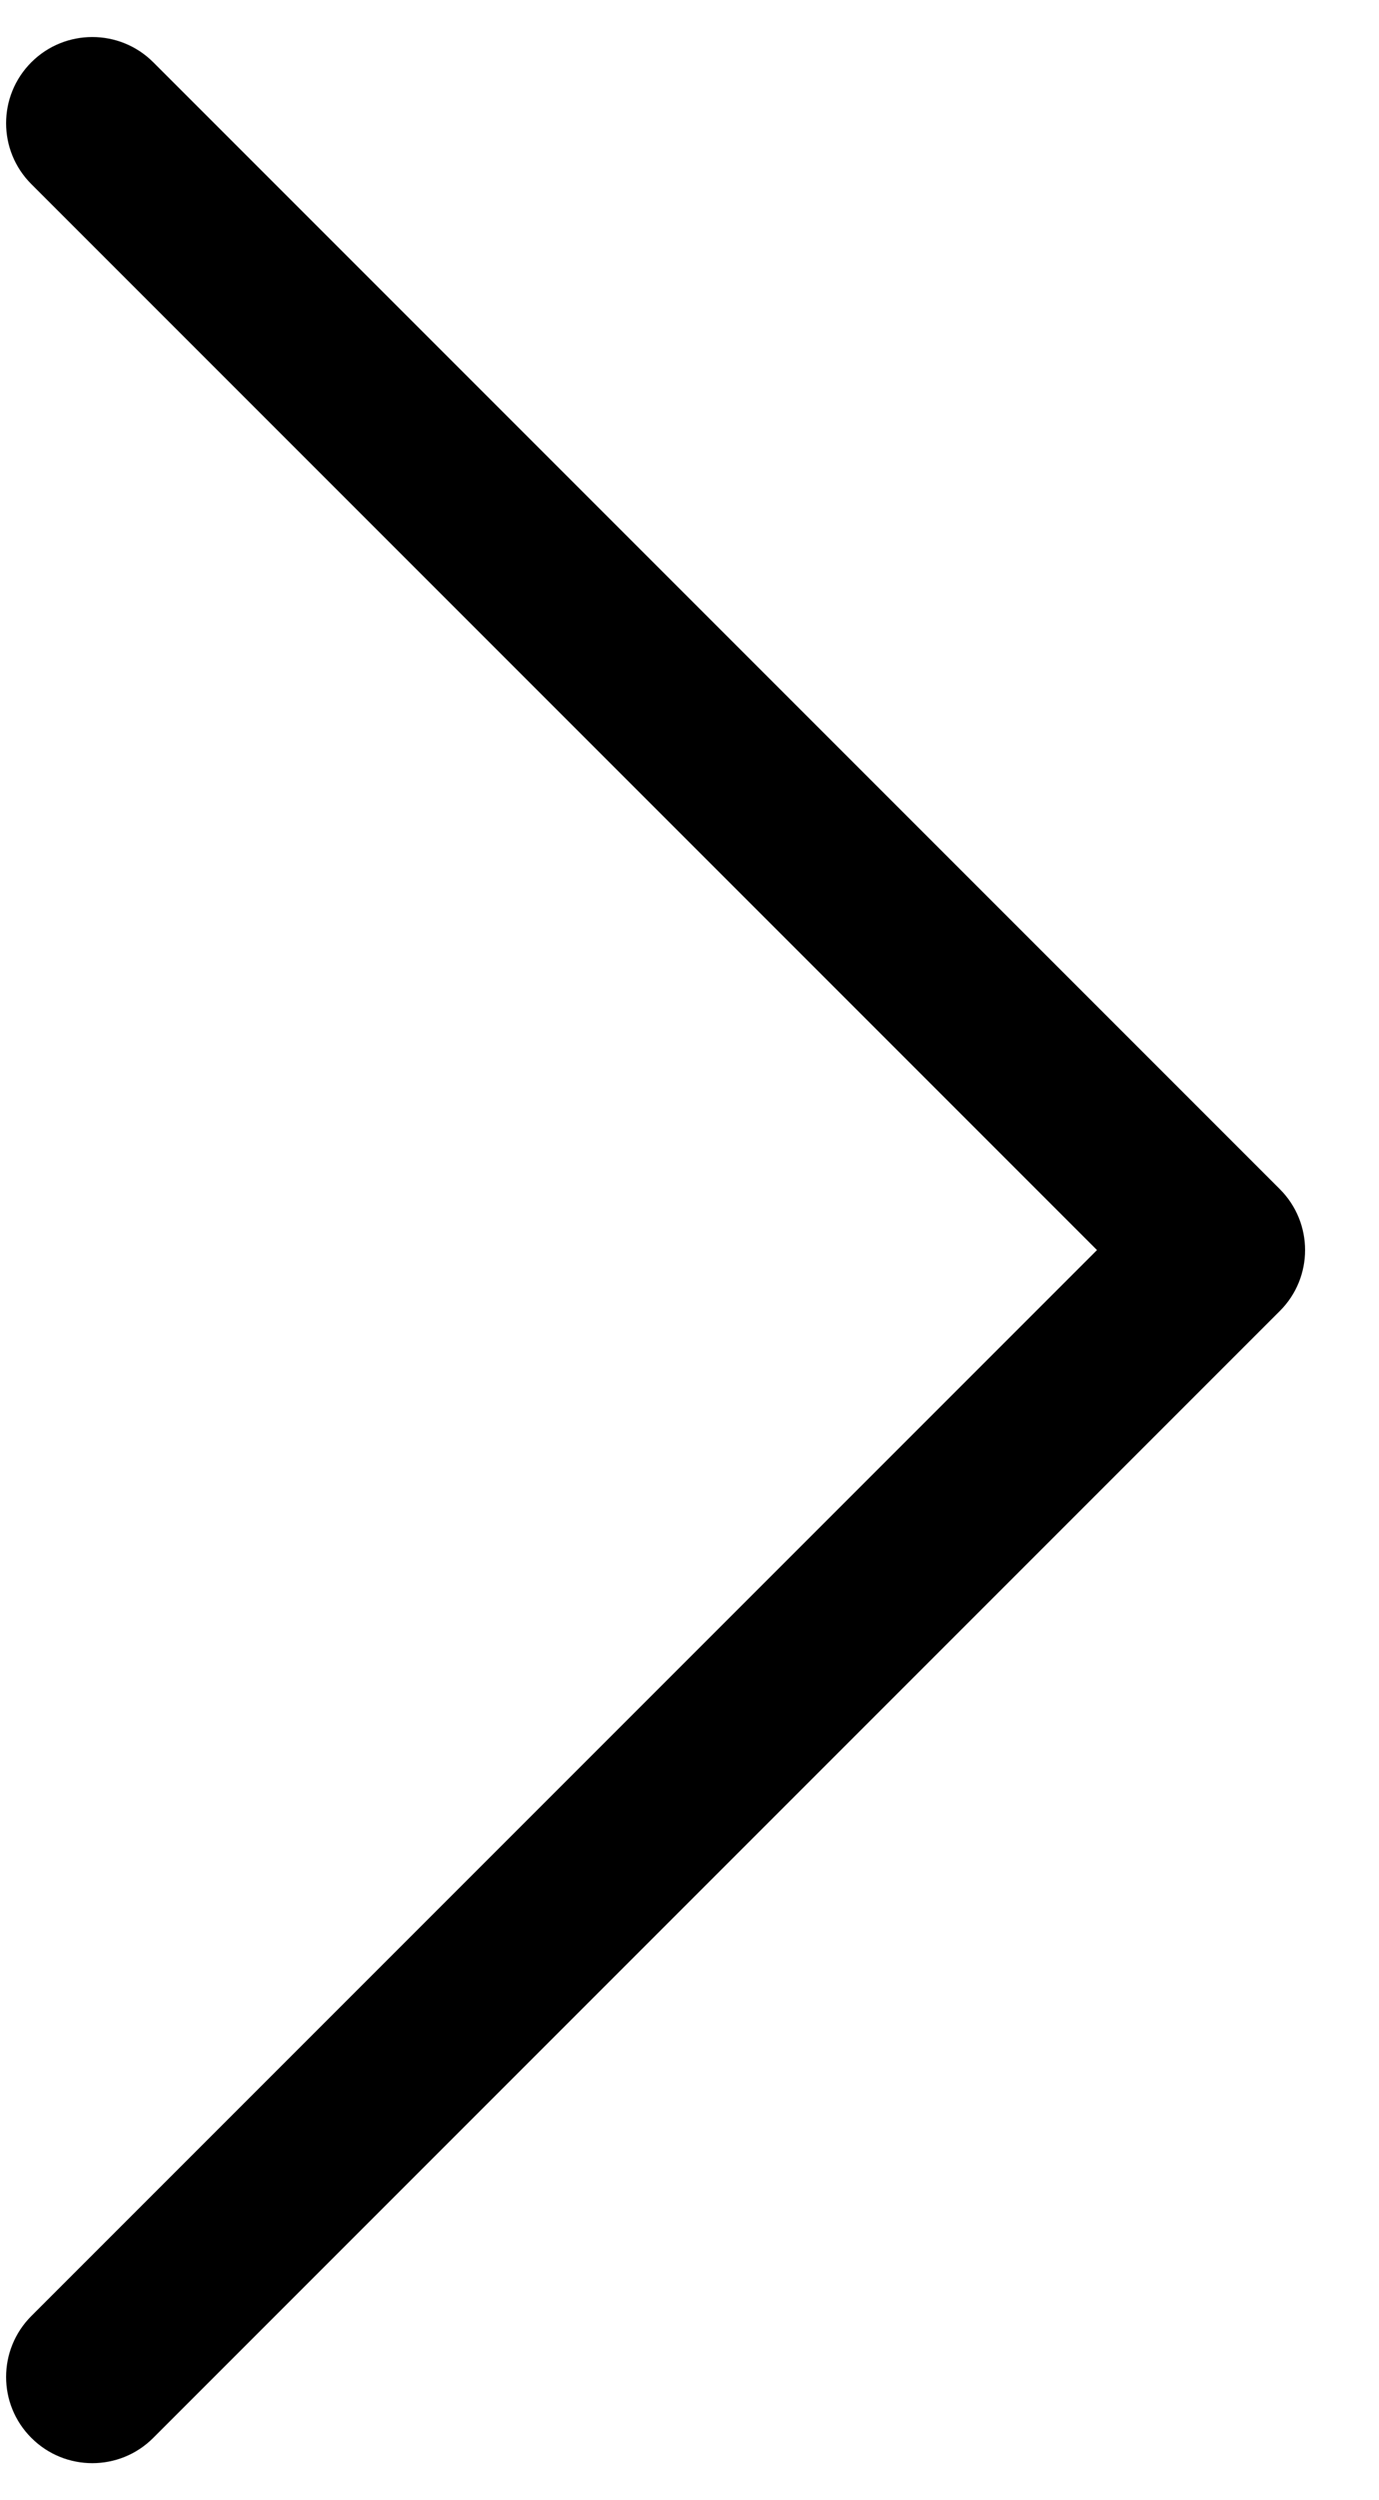 <svg width="16" height="29" viewBox="0 0 16 29" xmlns="http://www.w3.org/2000/svg">
  <path fill-rule="evenodd" clip-rule="evenodd"
    d="M1.778 0.722C1.388 0.332 0.754 0.332 0.364 0.722C-0.027 1.113 -0.027 1.746 0.364 2.136L12.728 14.5L0.364 26.864C-0.027 27.255 -0.027 27.888 0.364 28.278C0.754 28.669 1.388 28.669 1.778 28.278L14.849 15.207C15.24 14.817 15.24 14.184 14.849 13.793L1.778 0.722Z" />
</svg>